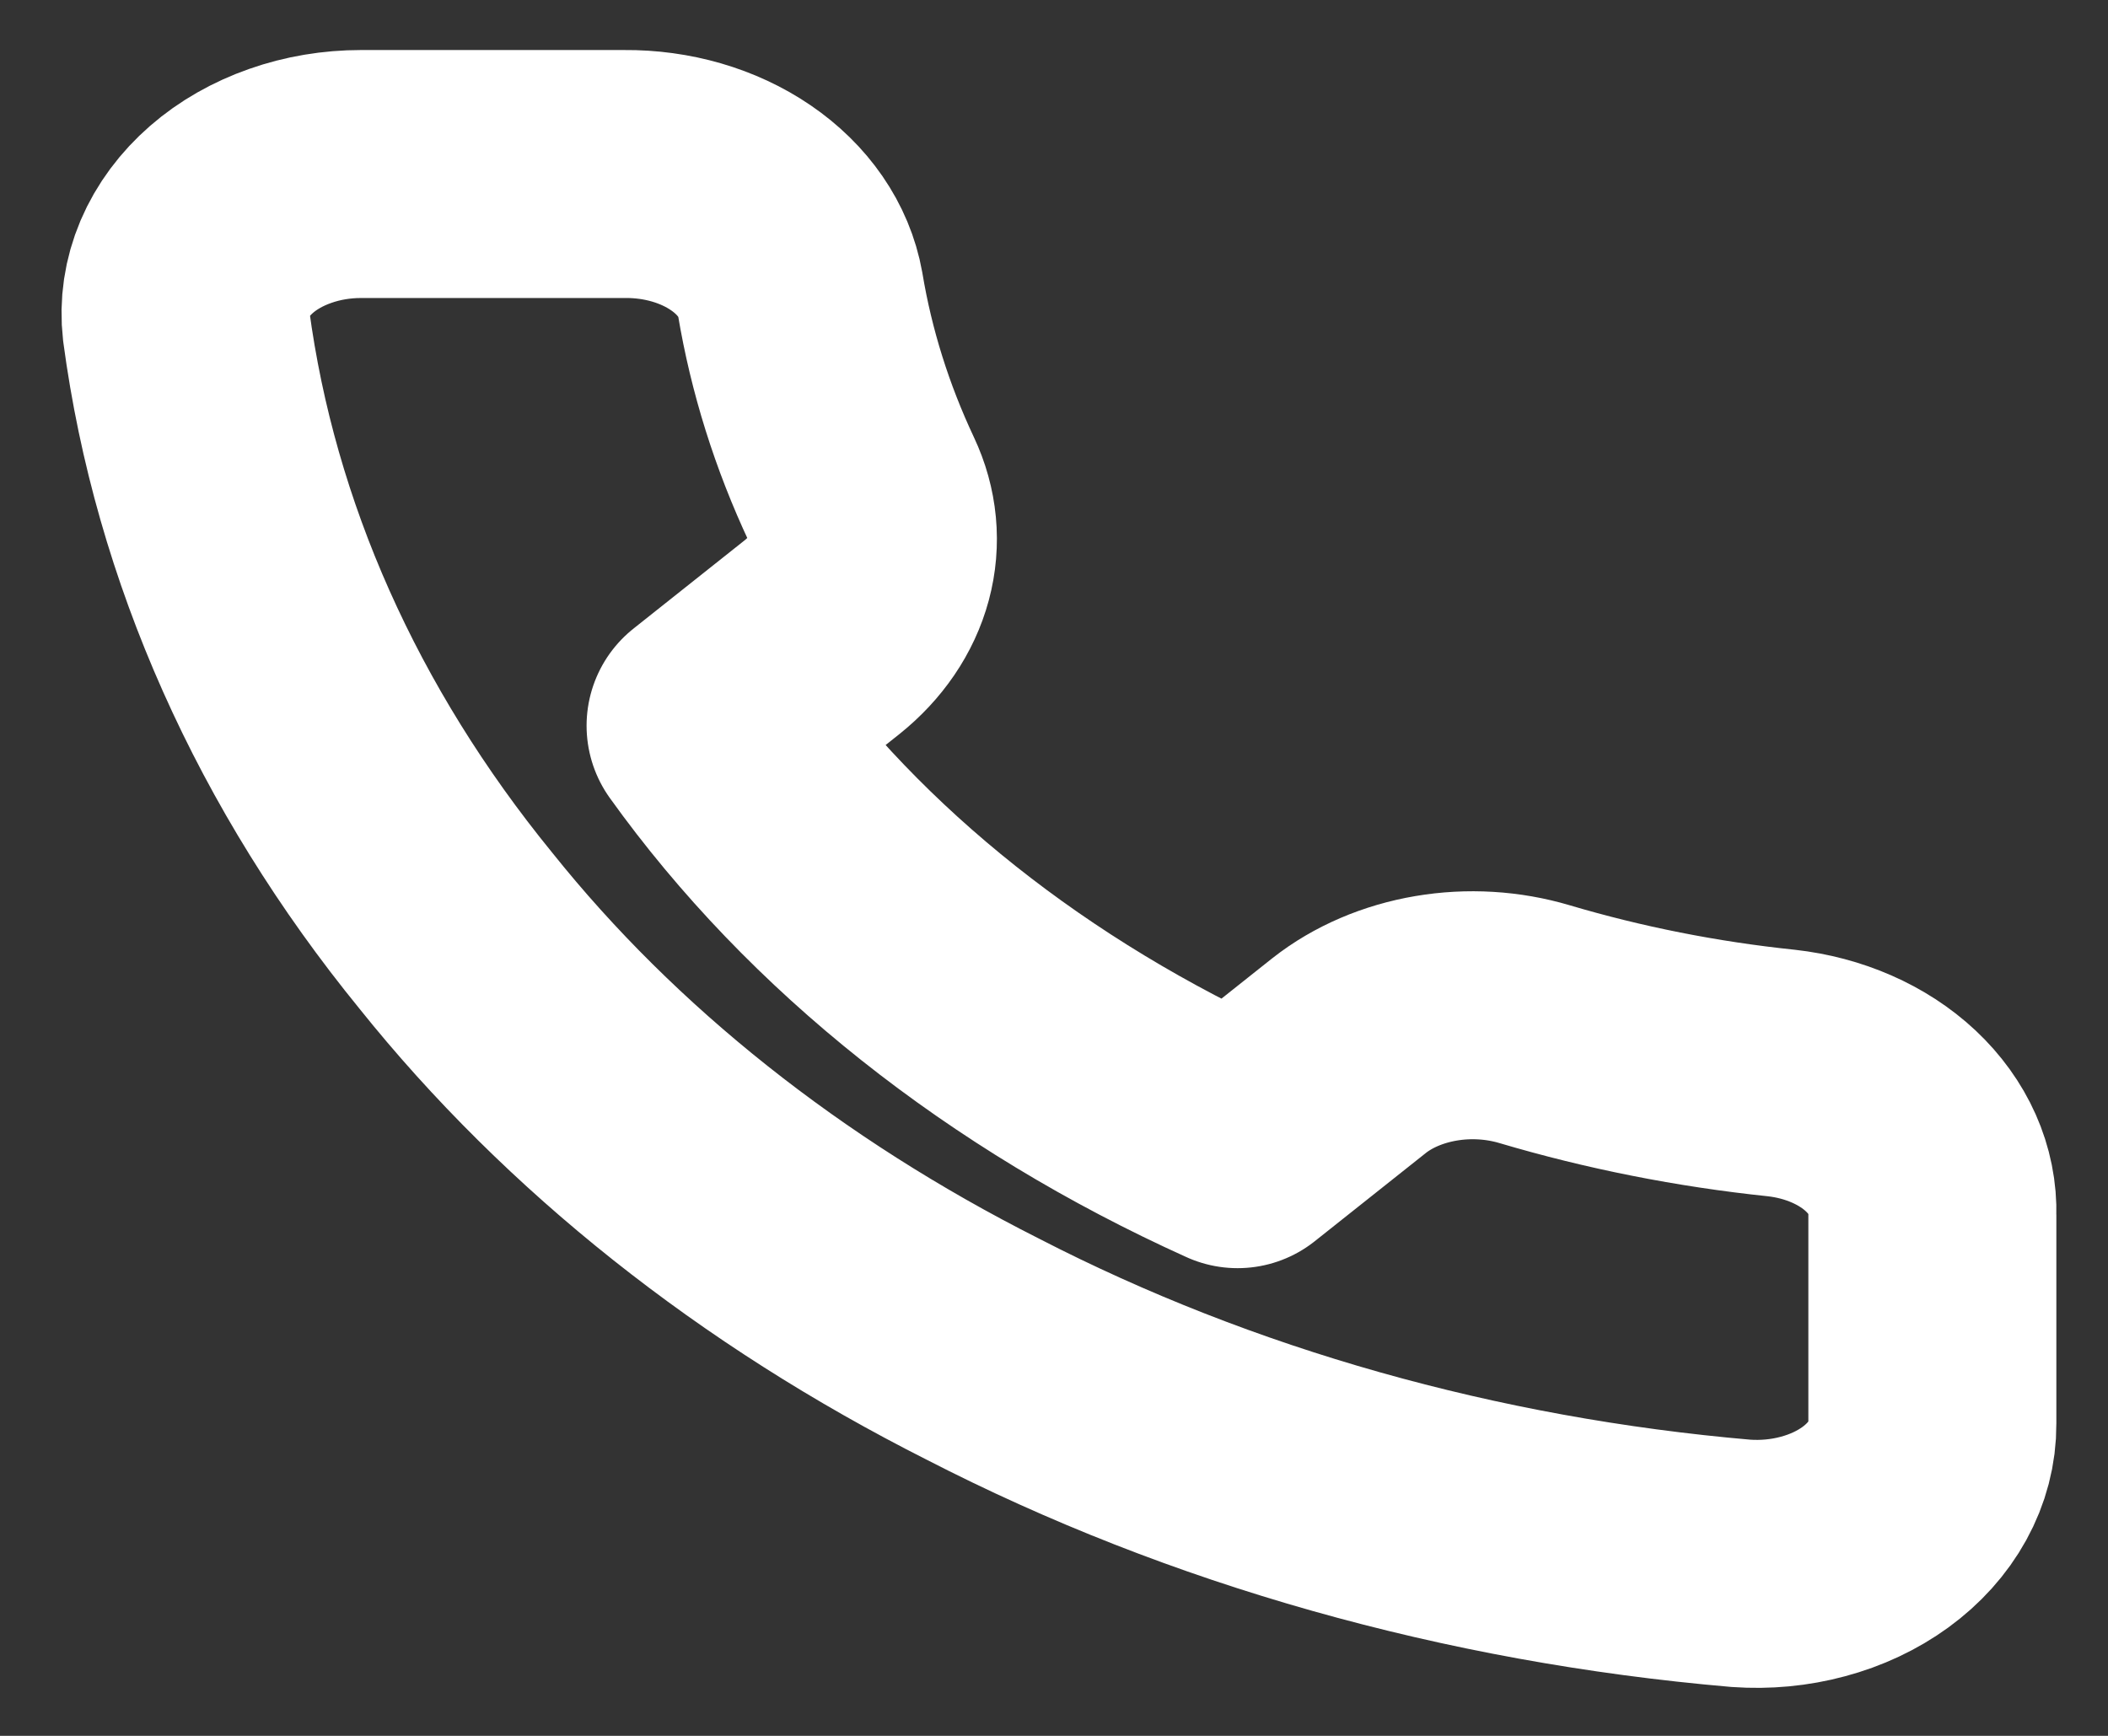 <svg width="34" height="28" viewBox="0 0 34 28" fill="none" xmlns="http://www.w3.org/2000/svg">
<rect x="0" y="0" width="34" height="28" fill="#333333" stroke="none"/>
<g clip-path="url(#clip0_99_495)">
<path d="M31.167 19.592V22.967C31.169 23.28 31.088 23.59 30.93 23.877C30.772 24.164 30.54 24.422 30.249 24.634C29.958 24.846 29.615 25.007 29.241 25.107C28.868 25.208 28.472 25.245 28.079 25.217C23.719 24.841 19.532 23.658 15.853 21.763C12.43 20.036 9.528 17.731 7.353 15.013C4.959 12.078 3.469 8.737 3.004 5.259C2.968 4.948 3.015 4.635 3.14 4.339C3.266 4.043 3.468 3.771 3.733 3.54C3.998 3.309 4.321 3.125 4.681 2.999C5.041 2.872 5.429 2.807 5.823 2.807H10.073C10.76 2.801 11.427 2.995 11.948 3.351C12.47 3.707 12.81 4.201 12.906 4.742C13.086 5.822 13.418 6.882 13.898 7.903C14.088 8.306 14.13 8.743 14.017 9.164C13.904 9.585 13.641 9.971 13.26 10.277L11.461 11.706C13.478 14.522 16.415 16.854 19.961 18.456L21.76 17.027C22.145 16.724 22.632 16.516 23.162 16.426C23.691 16.336 24.242 16.369 24.75 16.52C26.035 16.901 27.37 17.166 28.73 17.308C29.419 17.385 30.047 17.66 30.496 18.081C30.945 18.503 31.184 19.04 31.167 19.592Z" stroke="white" stroke-width="4" stroke-linecap="round" stroke-linejoin="round"/>
</g>
<defs>
<clipPath id="clip0_99_495">
<rect width="34" height="27" fill="white" transform="translate(0 0.557)"/>
</clipPath>
</defs>
</svg>

